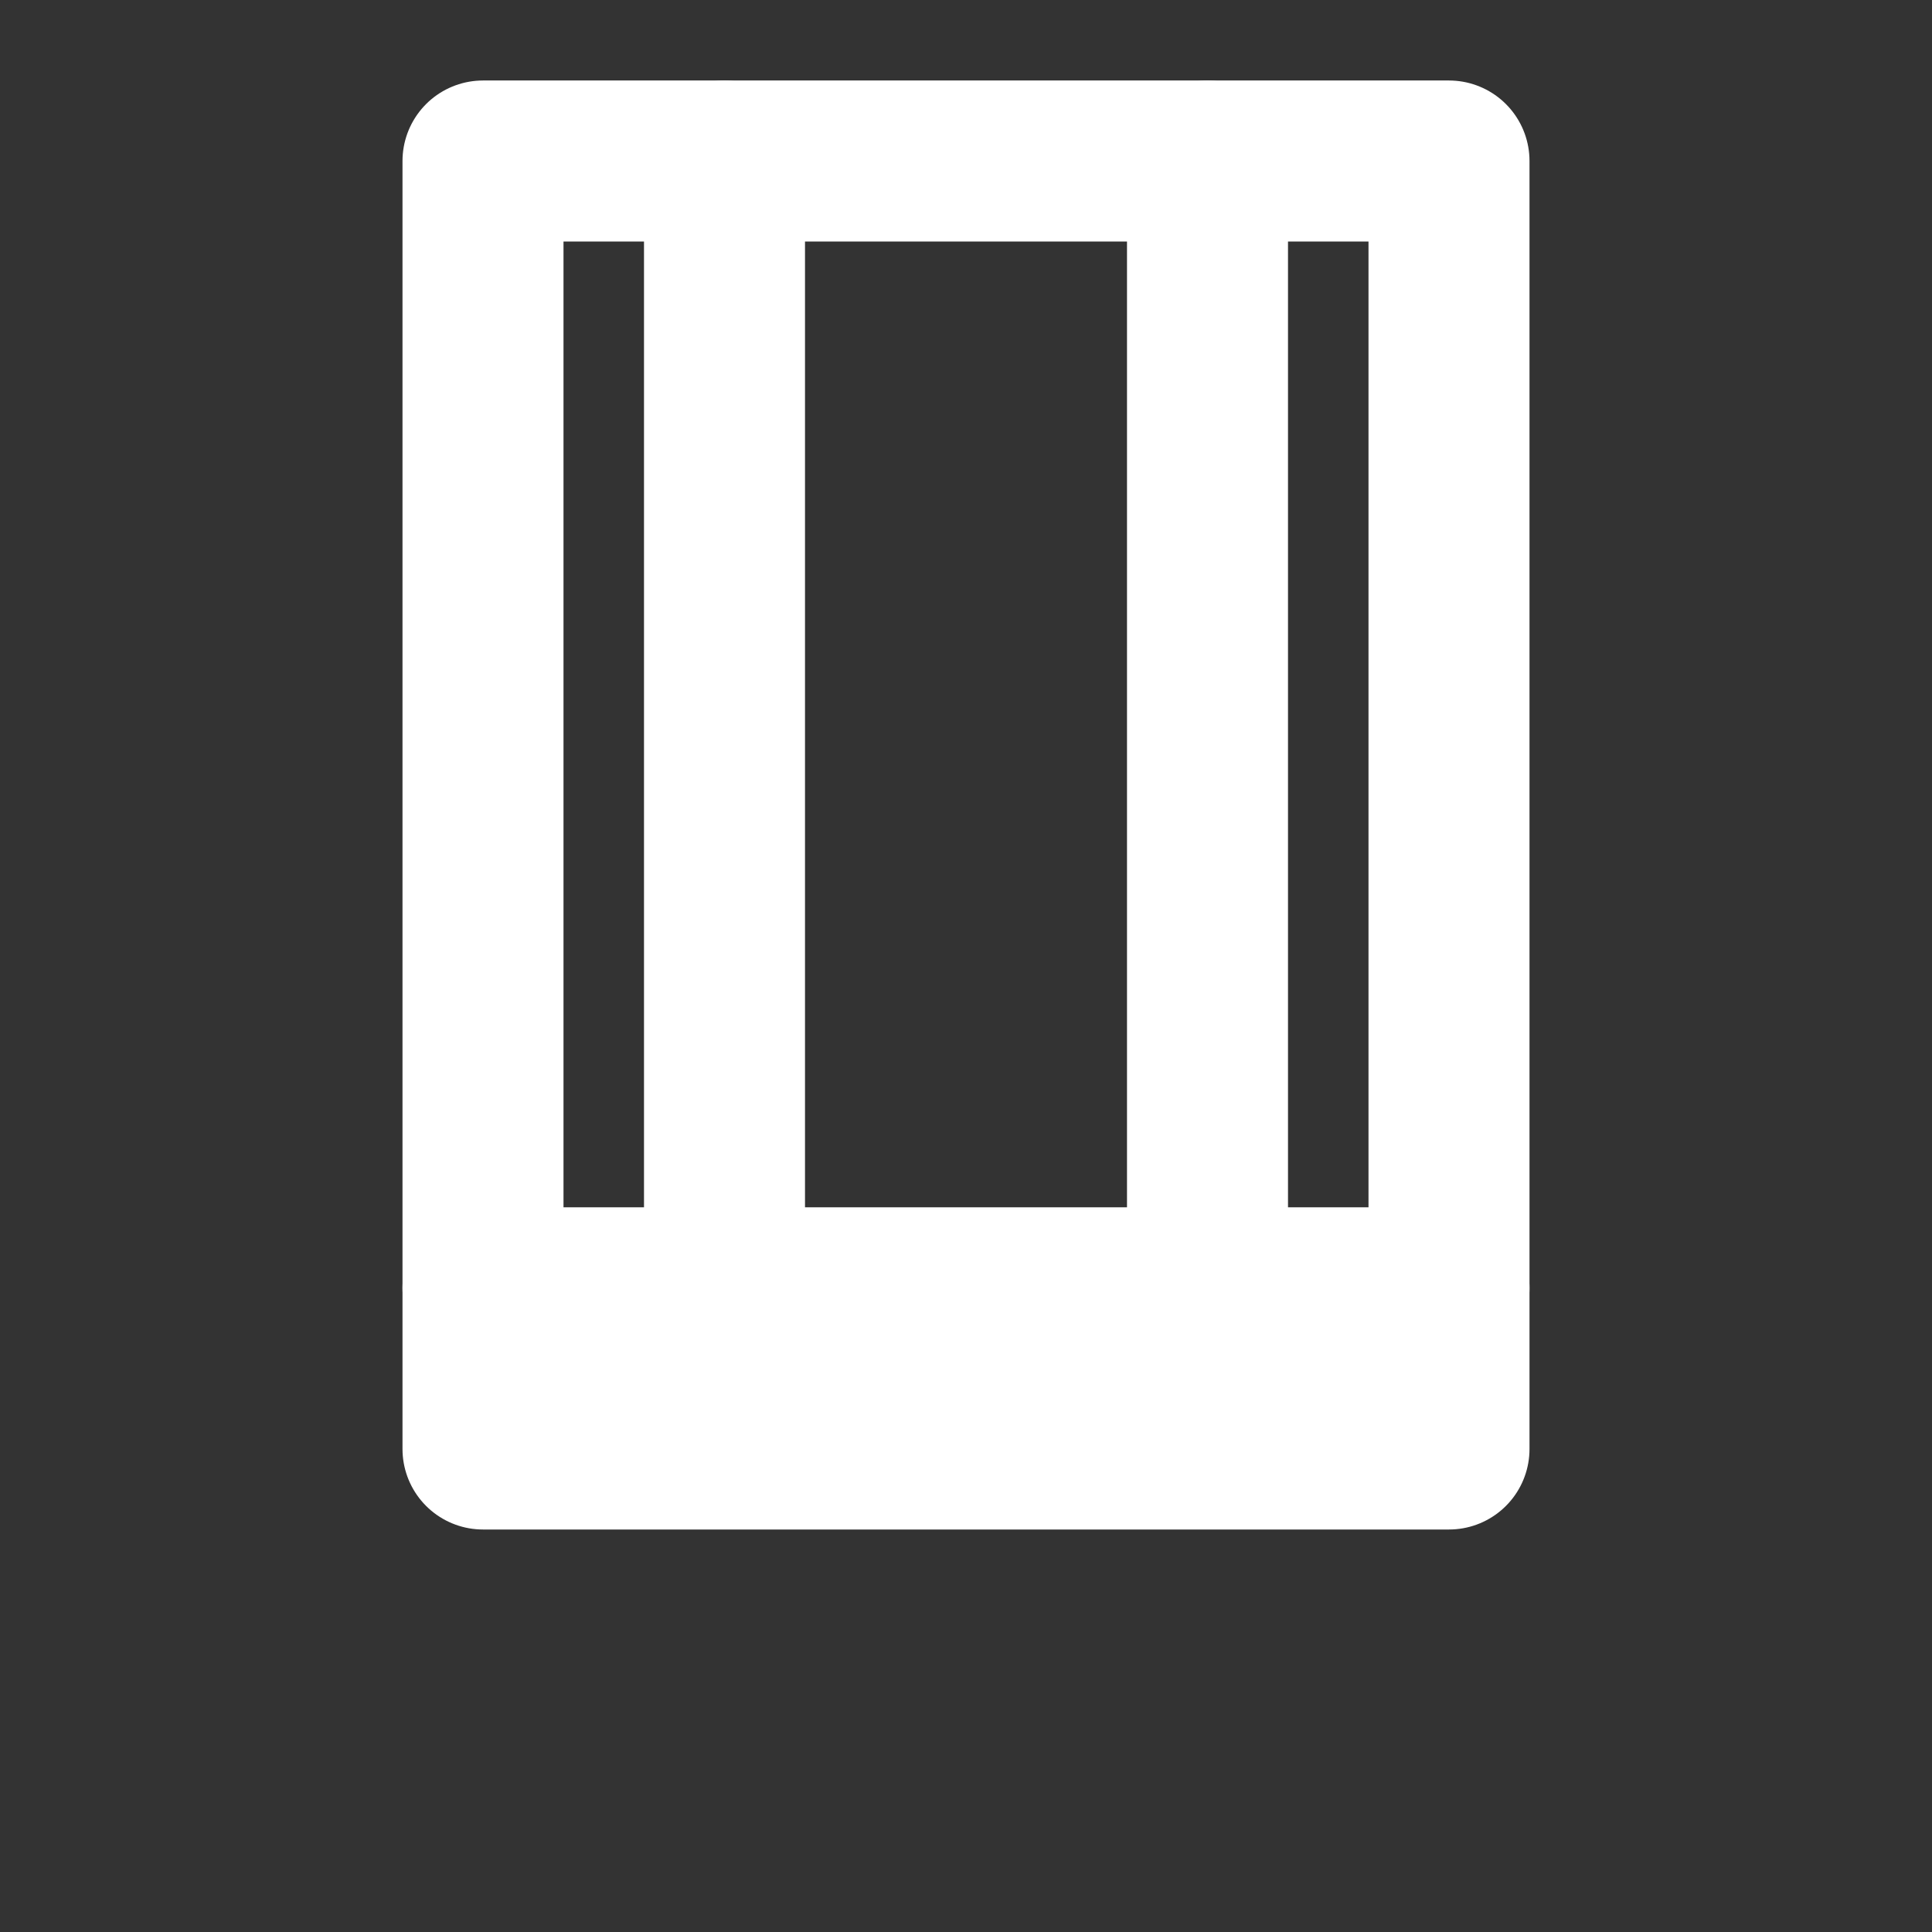 <svg xmlns="http://www.w3.org/2000/svg" viewBox="0 0 24 24" fill="none" stroke="white" stroke-width="2" stroke-linecap="round" stroke-linejoin="round">
  <rect x="0" y="0" width="24" height="24" fill="#333333" stroke="none"/>
  <!-- car seat -->
  <path d="M6 2h12v14H6V2z"></path>
  <path d="M6 16h12v2H6v-2z"></path>
  <line x1="9" y1="2" x2="9" y2="16"></line>
  <line x1="15" y1="2" x2="15" y2="16"></line>
</svg>
